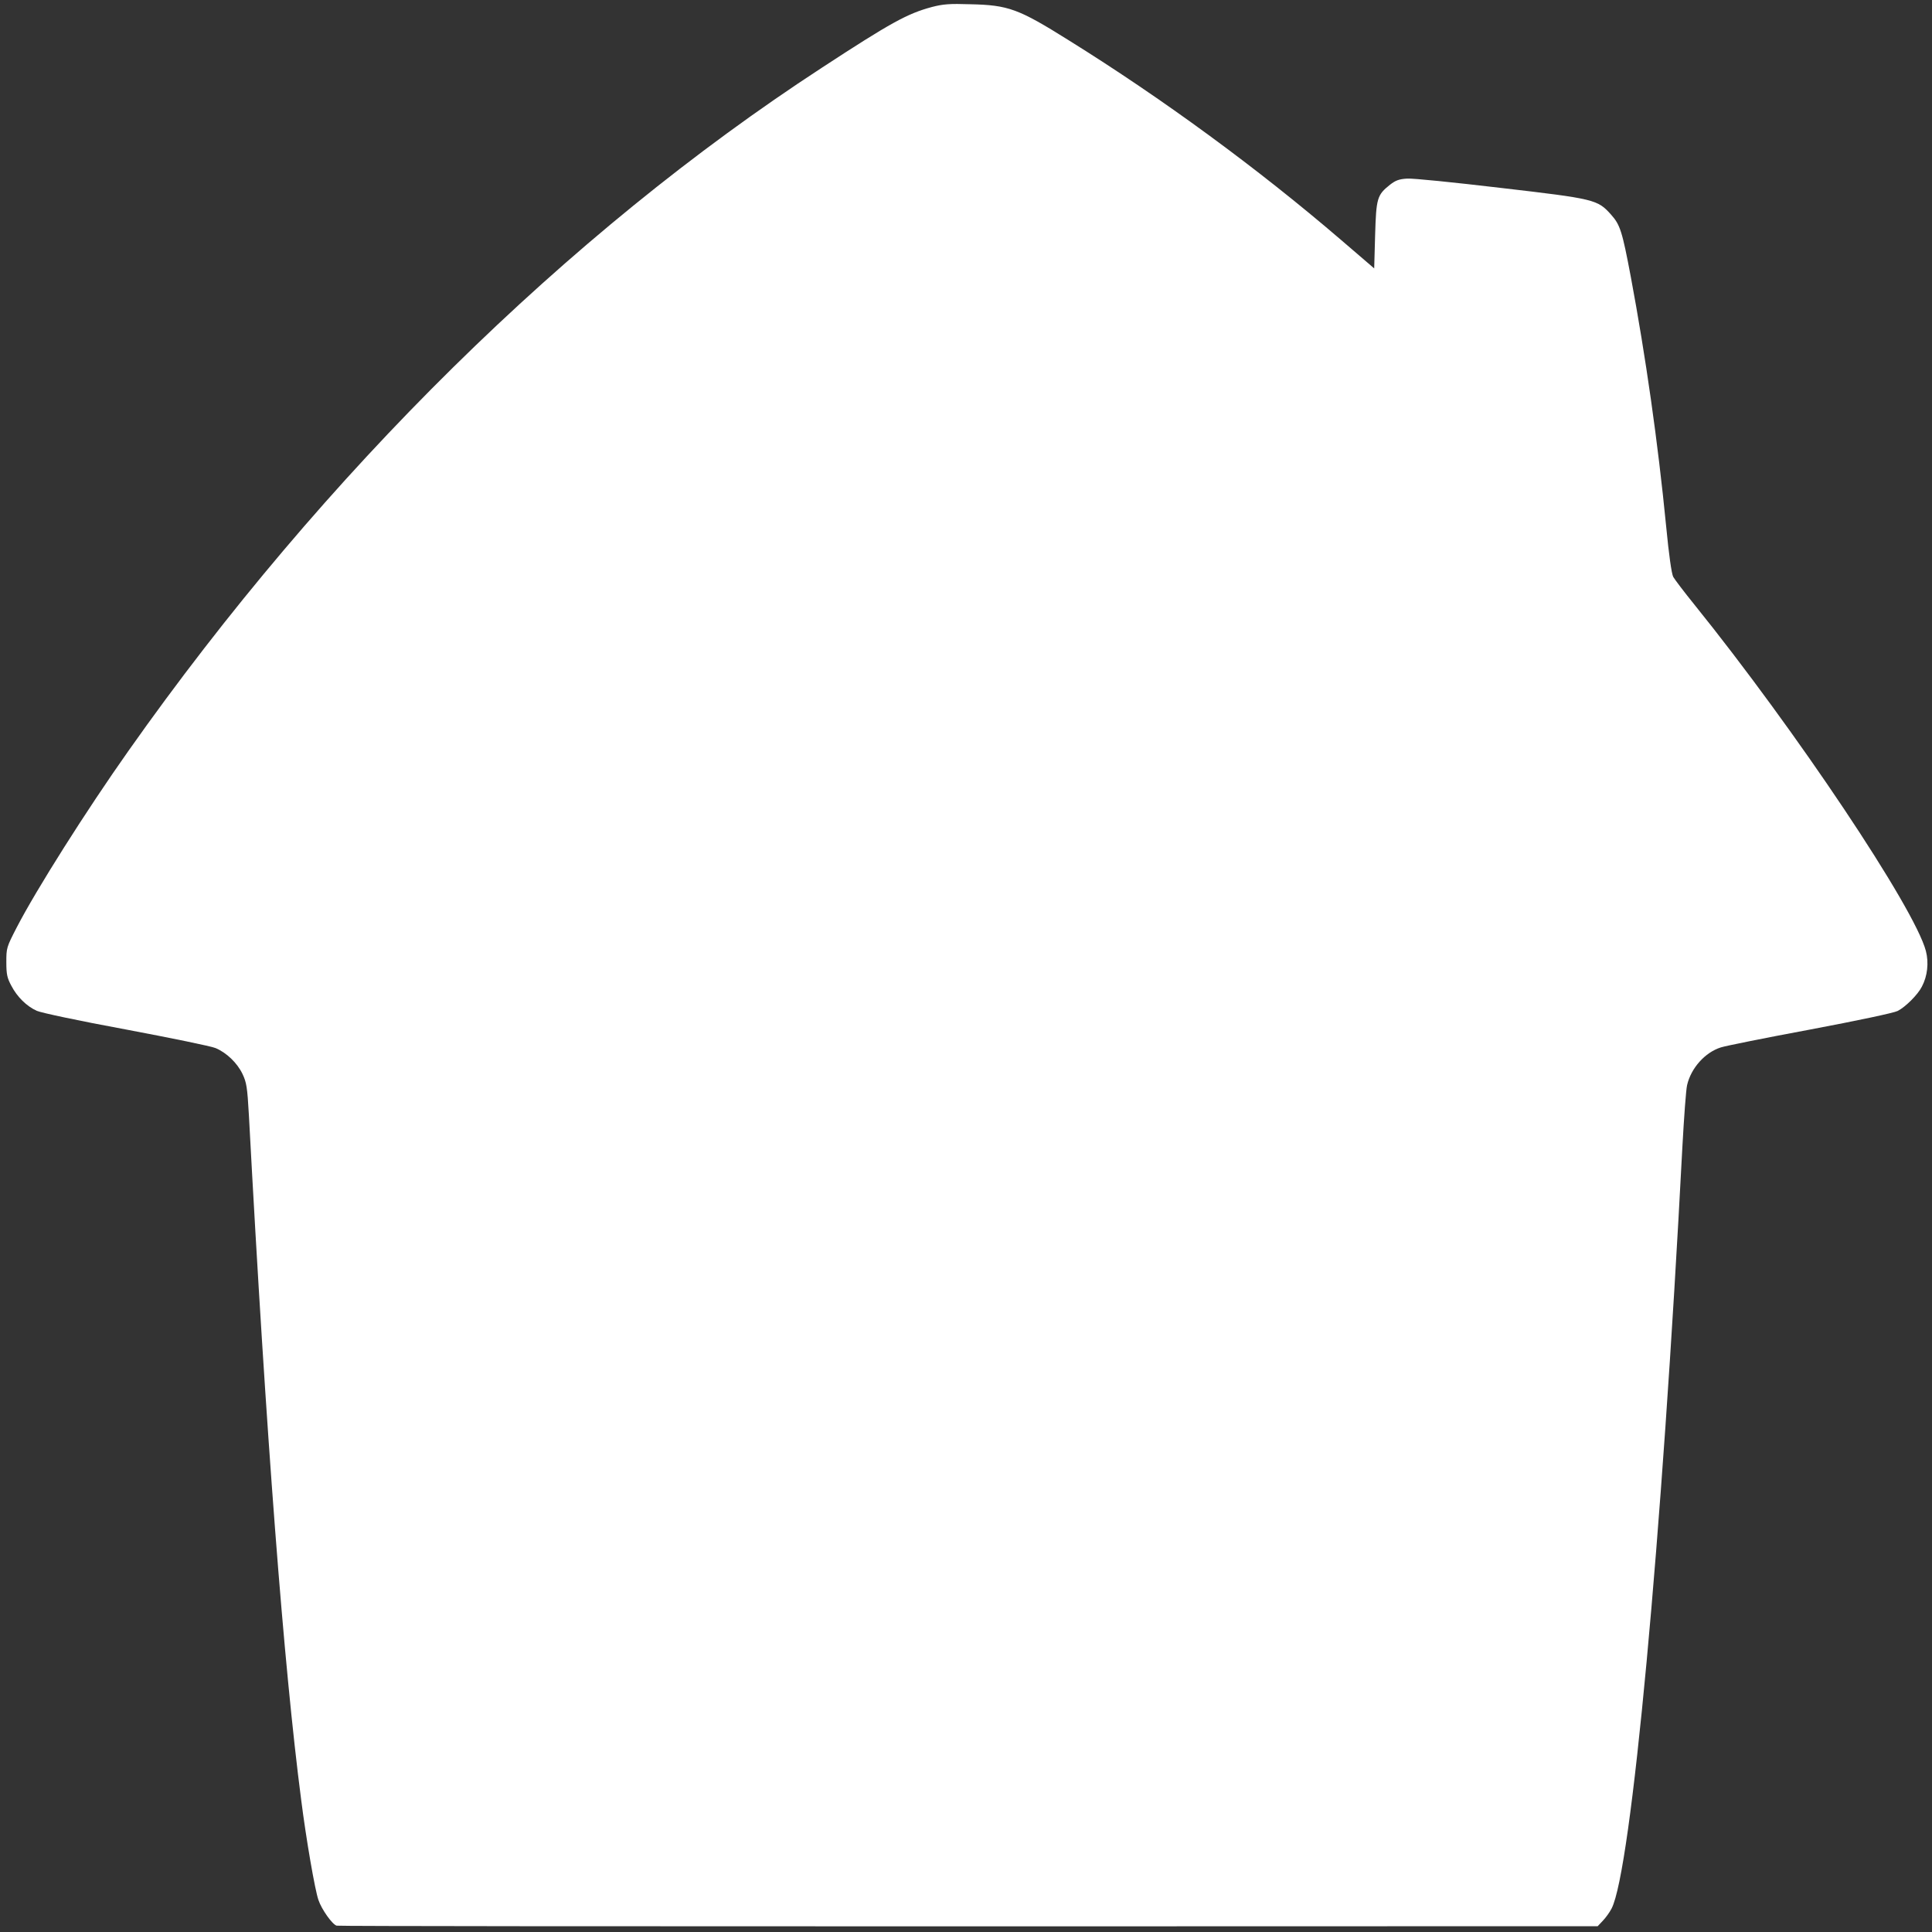 <svg width="25" height="25" viewBox="0 0 25 25" fill="none" xmlns="http://www.w3.org/2000/svg">
<rect x="0" y="0" width="25" height="25" fill="#333333" stroke="none"/>
<g id="house" clip-path="url(#clip0_62_80)">
<g id="Group">
<path id="Vector" d="M12.057 0.091C11.742 0.176 11.532 0.29 10.634 0.877C7.344 3.021 4.195 6.123 1.663 9.715C1.115 10.491 0.471 11.509 0.217 12C0.084 12.258 0.082 12.267 0.082 12.45C0.082 12.61 0.093 12.655 0.147 12.756C0.222 12.9 0.345 13.021 0.476 13.08C0.532 13.105 1.014 13.208 1.632 13.322C2.215 13.432 2.738 13.539 2.789 13.562C2.931 13.621 3.069 13.754 3.137 13.895C3.19 14.007 3.2 14.062 3.221 14.436C3.444 18.601 3.673 21.566 3.897 23.288C3.96 23.788 4.076 24.463 4.121 24.587C4.163 24.71 4.3 24.902 4.356 24.918C4.377 24.925 8.057 24.927 12.535 24.927L20.674 24.925L20.739 24.856C20.777 24.817 20.828 24.747 20.854 24.696C21.108 24.206 21.504 19.943 21.77 14.84C21.791 14.457 21.817 14.098 21.831 14.041C21.882 13.82 22.064 13.617 22.269 13.553C22.327 13.534 22.848 13.429 23.424 13.322C24.039 13.206 24.506 13.107 24.555 13.082C24.655 13.032 24.818 12.87 24.869 12.767C24.942 12.63 24.96 12.457 24.921 12.306C24.776 11.751 23.237 9.45 21.924 7.822C21.793 7.66 21.67 7.498 21.651 7.464C21.63 7.422 21.595 7.178 21.56 6.811C21.453 5.717 21.294 4.607 21.103 3.585C20.991 2.991 20.965 2.909 20.846 2.776C20.672 2.582 20.637 2.573 19.424 2.432C18.806 2.359 18.284 2.306 18.209 2.311C18.102 2.317 18.057 2.336 17.987 2.39C17.82 2.523 17.808 2.562 17.794 3.043L17.782 3.473L17.351 3.103C16.276 2.18 15.042 1.276 13.829 0.521C13.179 0.114 13.05 0.066 12.558 0.055C12.285 0.046 12.204 0.053 12.057 0.091Z" fill="white"/>
</g>
</g>
<defs>
<clipPath id="clip0_62_80">
<rect width="25" height="25" fill="white"/>
</clipPath>
</defs>
</svg>

